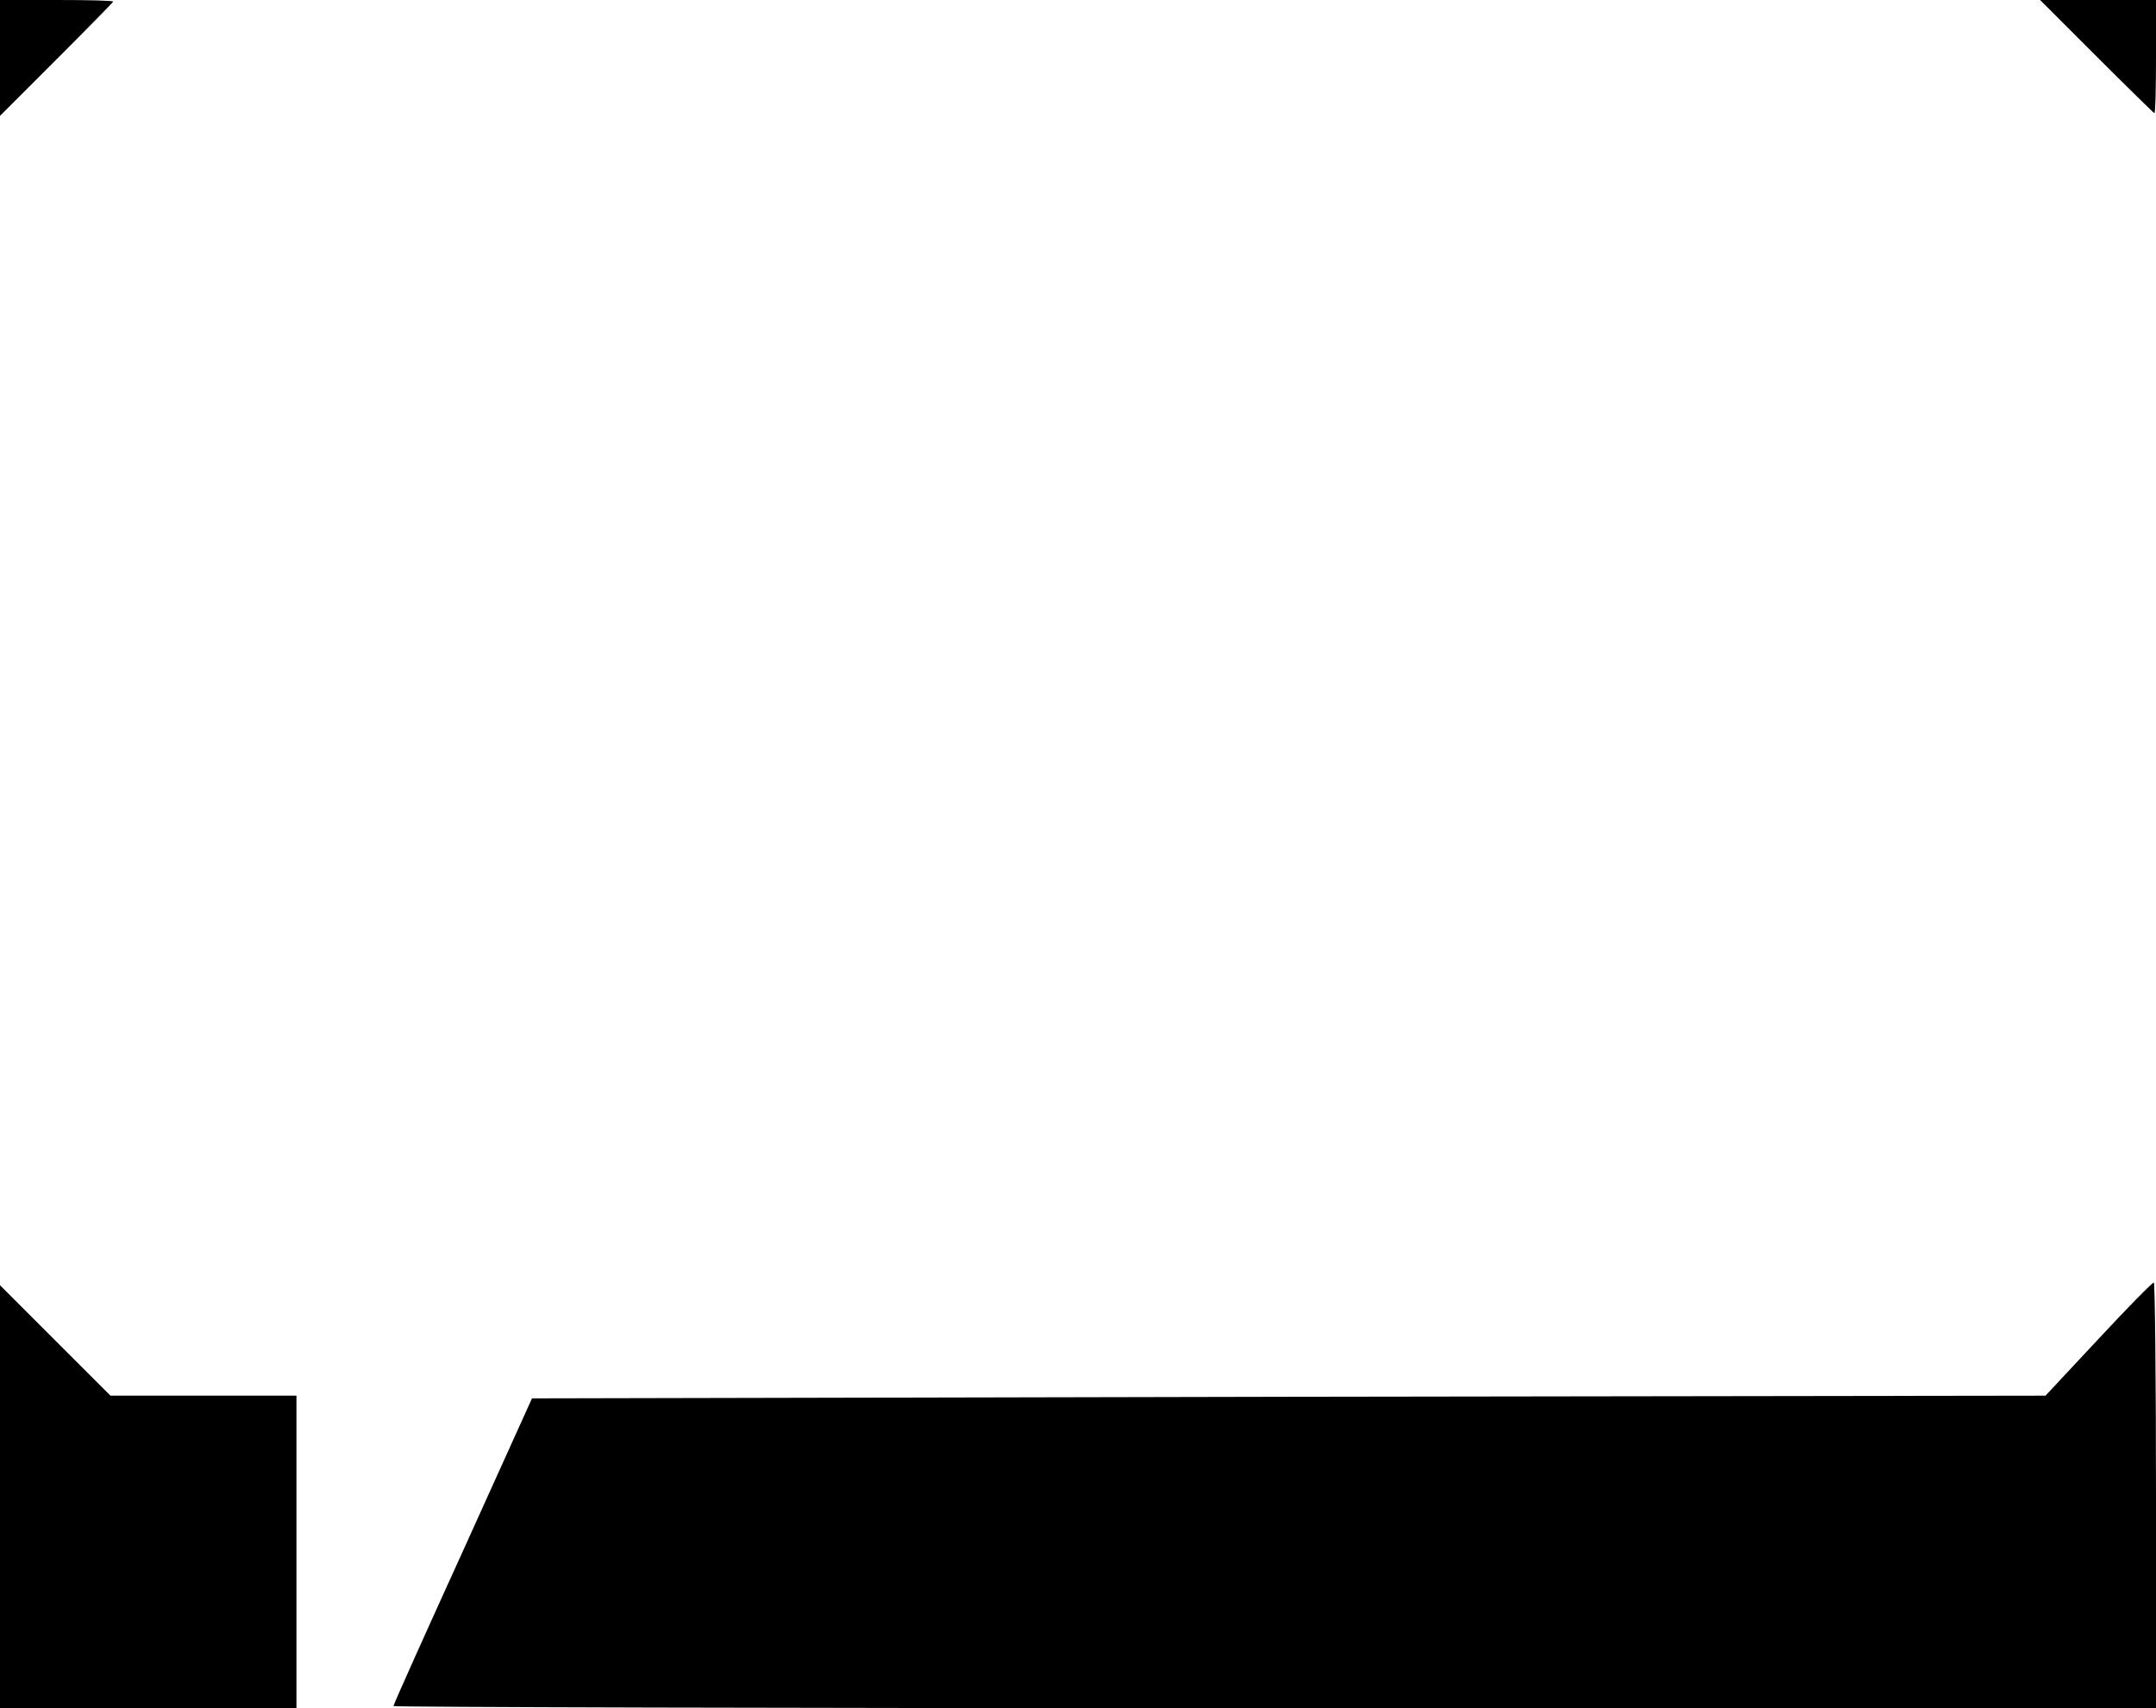 <svg width="400pt" height="317pt" viewBox="0 0 400 317"><path d="M0 10.7v10.8L10.5 11C16.3 5.2 21 .4 21 .3c0-.2-4.7-.3-10.5-.3H0v10.7zm389-.2c5.8 5.8 10.6 10.5 10.7 10.5.2 0 .3-4.7.3-10.5V0h-21.5L389 10.5zm.3 238l-9.8 10.5-140.4.2-140.4.3-12.8 28.3C78.8 303.4 73 316.3 73 316.6c0 .2 73.6.4 163.5.4H400v-39.5c0-21.7-.2-39.5-.4-39.5-.3 0-4.9 4.7-10.3 10.5zM0 277.8V317h55v-58H20.5l-10.2-10.2L0 238.5v39.3z"/></svg>
